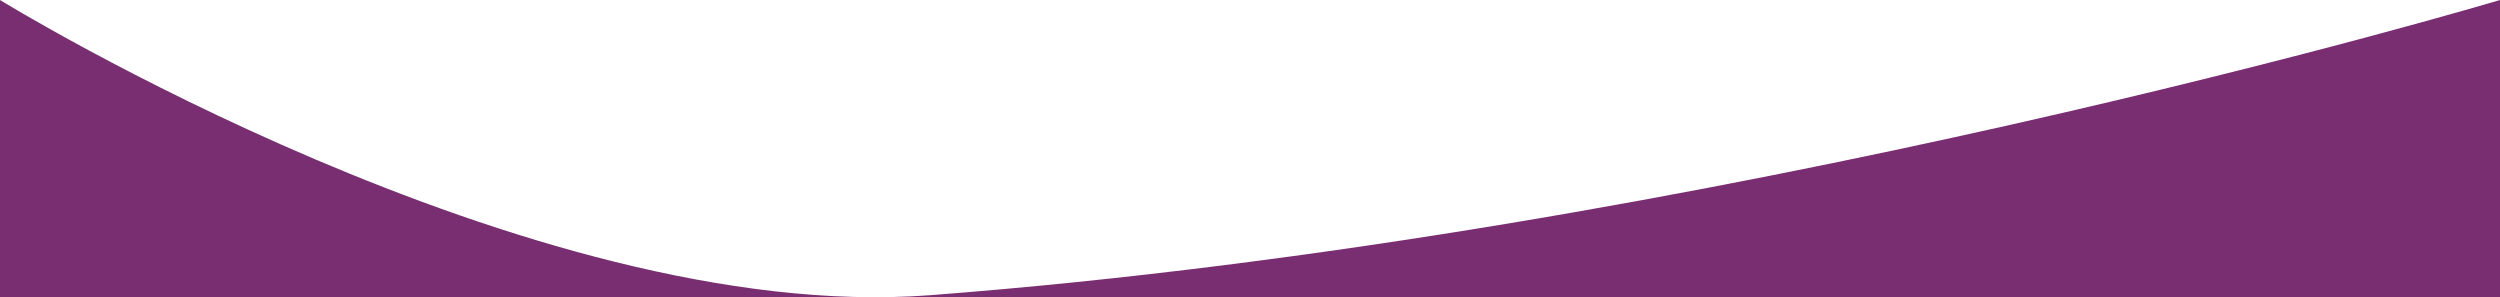 <svg xmlns="http://www.w3.org/2000/svg" data-name="Layer 2" viewBox="0 0 1600 190.23"><path fill="#792e71" d="M0 190.23h1600V0S1095.8 150.87 595.05 188.94C338.42 208.46 0 0 0 0v190.23Z" data-name="Layer 1"/></svg>